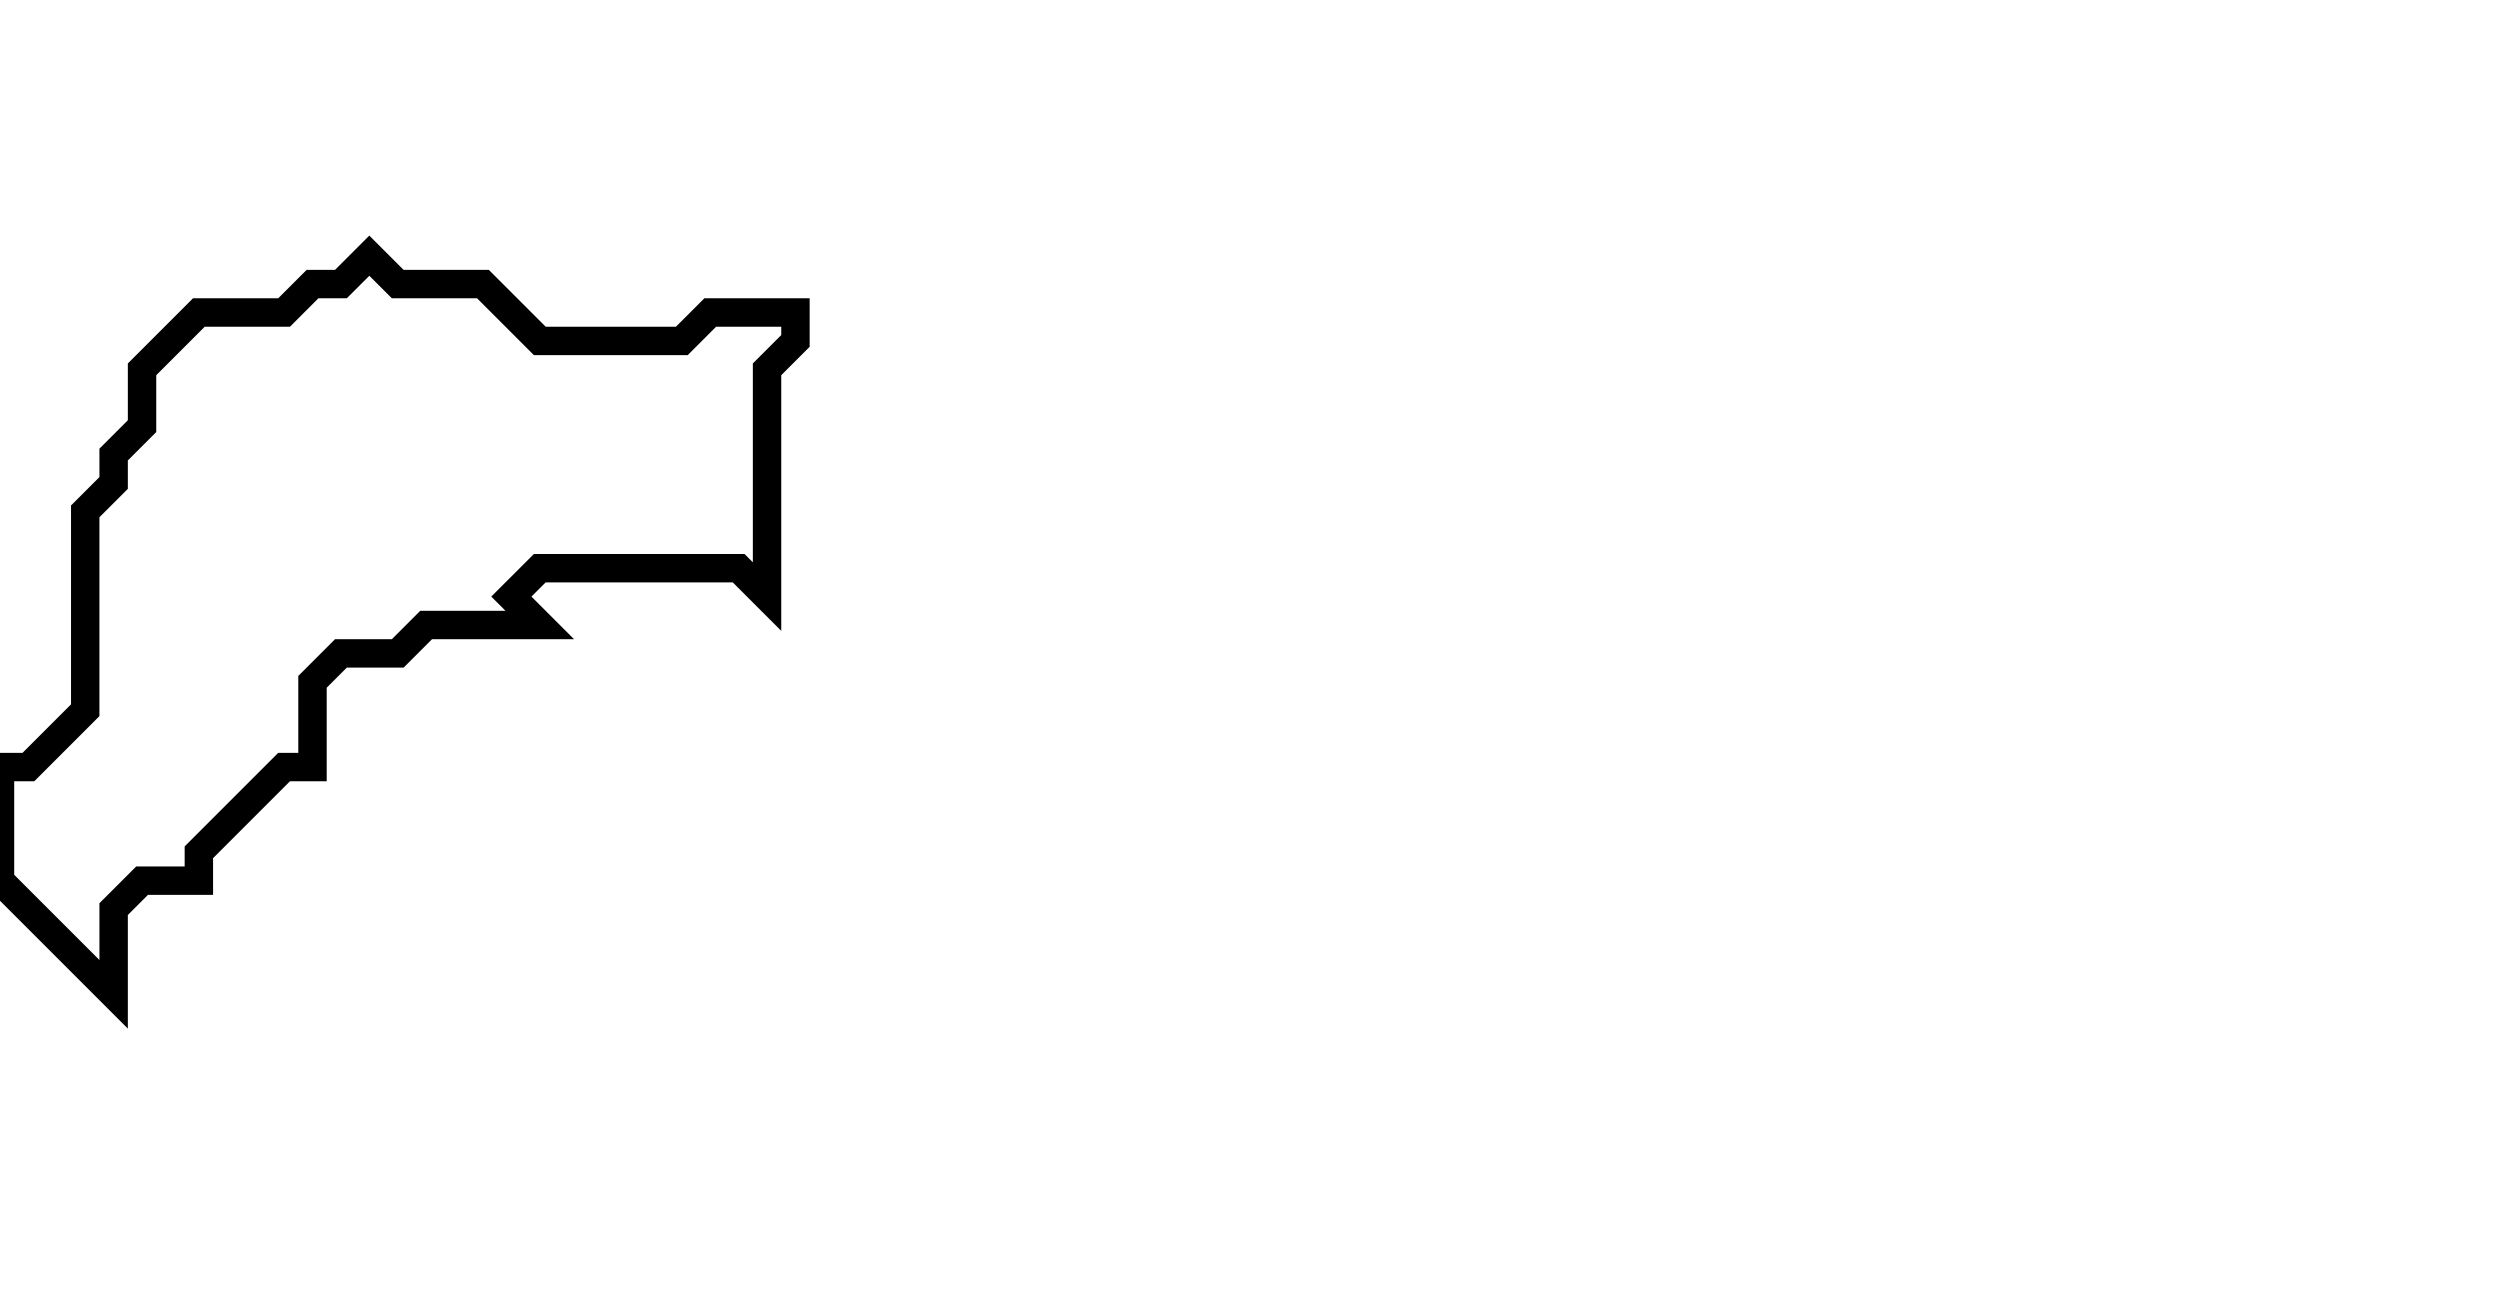 <svg xmlns="http://www.w3.org/2000/svg" width="88" height="46">
  <path d="M 13,9 L 12,10 L 11,10 L 10,11 L 7,11 L 5,13 L 5,15 L 4,16 L 4,17 L 3,18 L 3,25 L 1,27 L 0,27 L 0,31 L 4,35 L 4,32 L 5,31 L 7,31 L 7,30 L 10,27 L 11,27 L 11,24 L 12,23 L 14,23 L 15,22 L 19,22 L 18,21 L 19,20 L 26,20 L 27,21 L 27,13 L 28,12 L 28,11 L 25,11 L 24,12 L 19,12 L 17,10 L 14,10 Z" fill="none" stroke="black" stroke-width="1"/>
</svg>